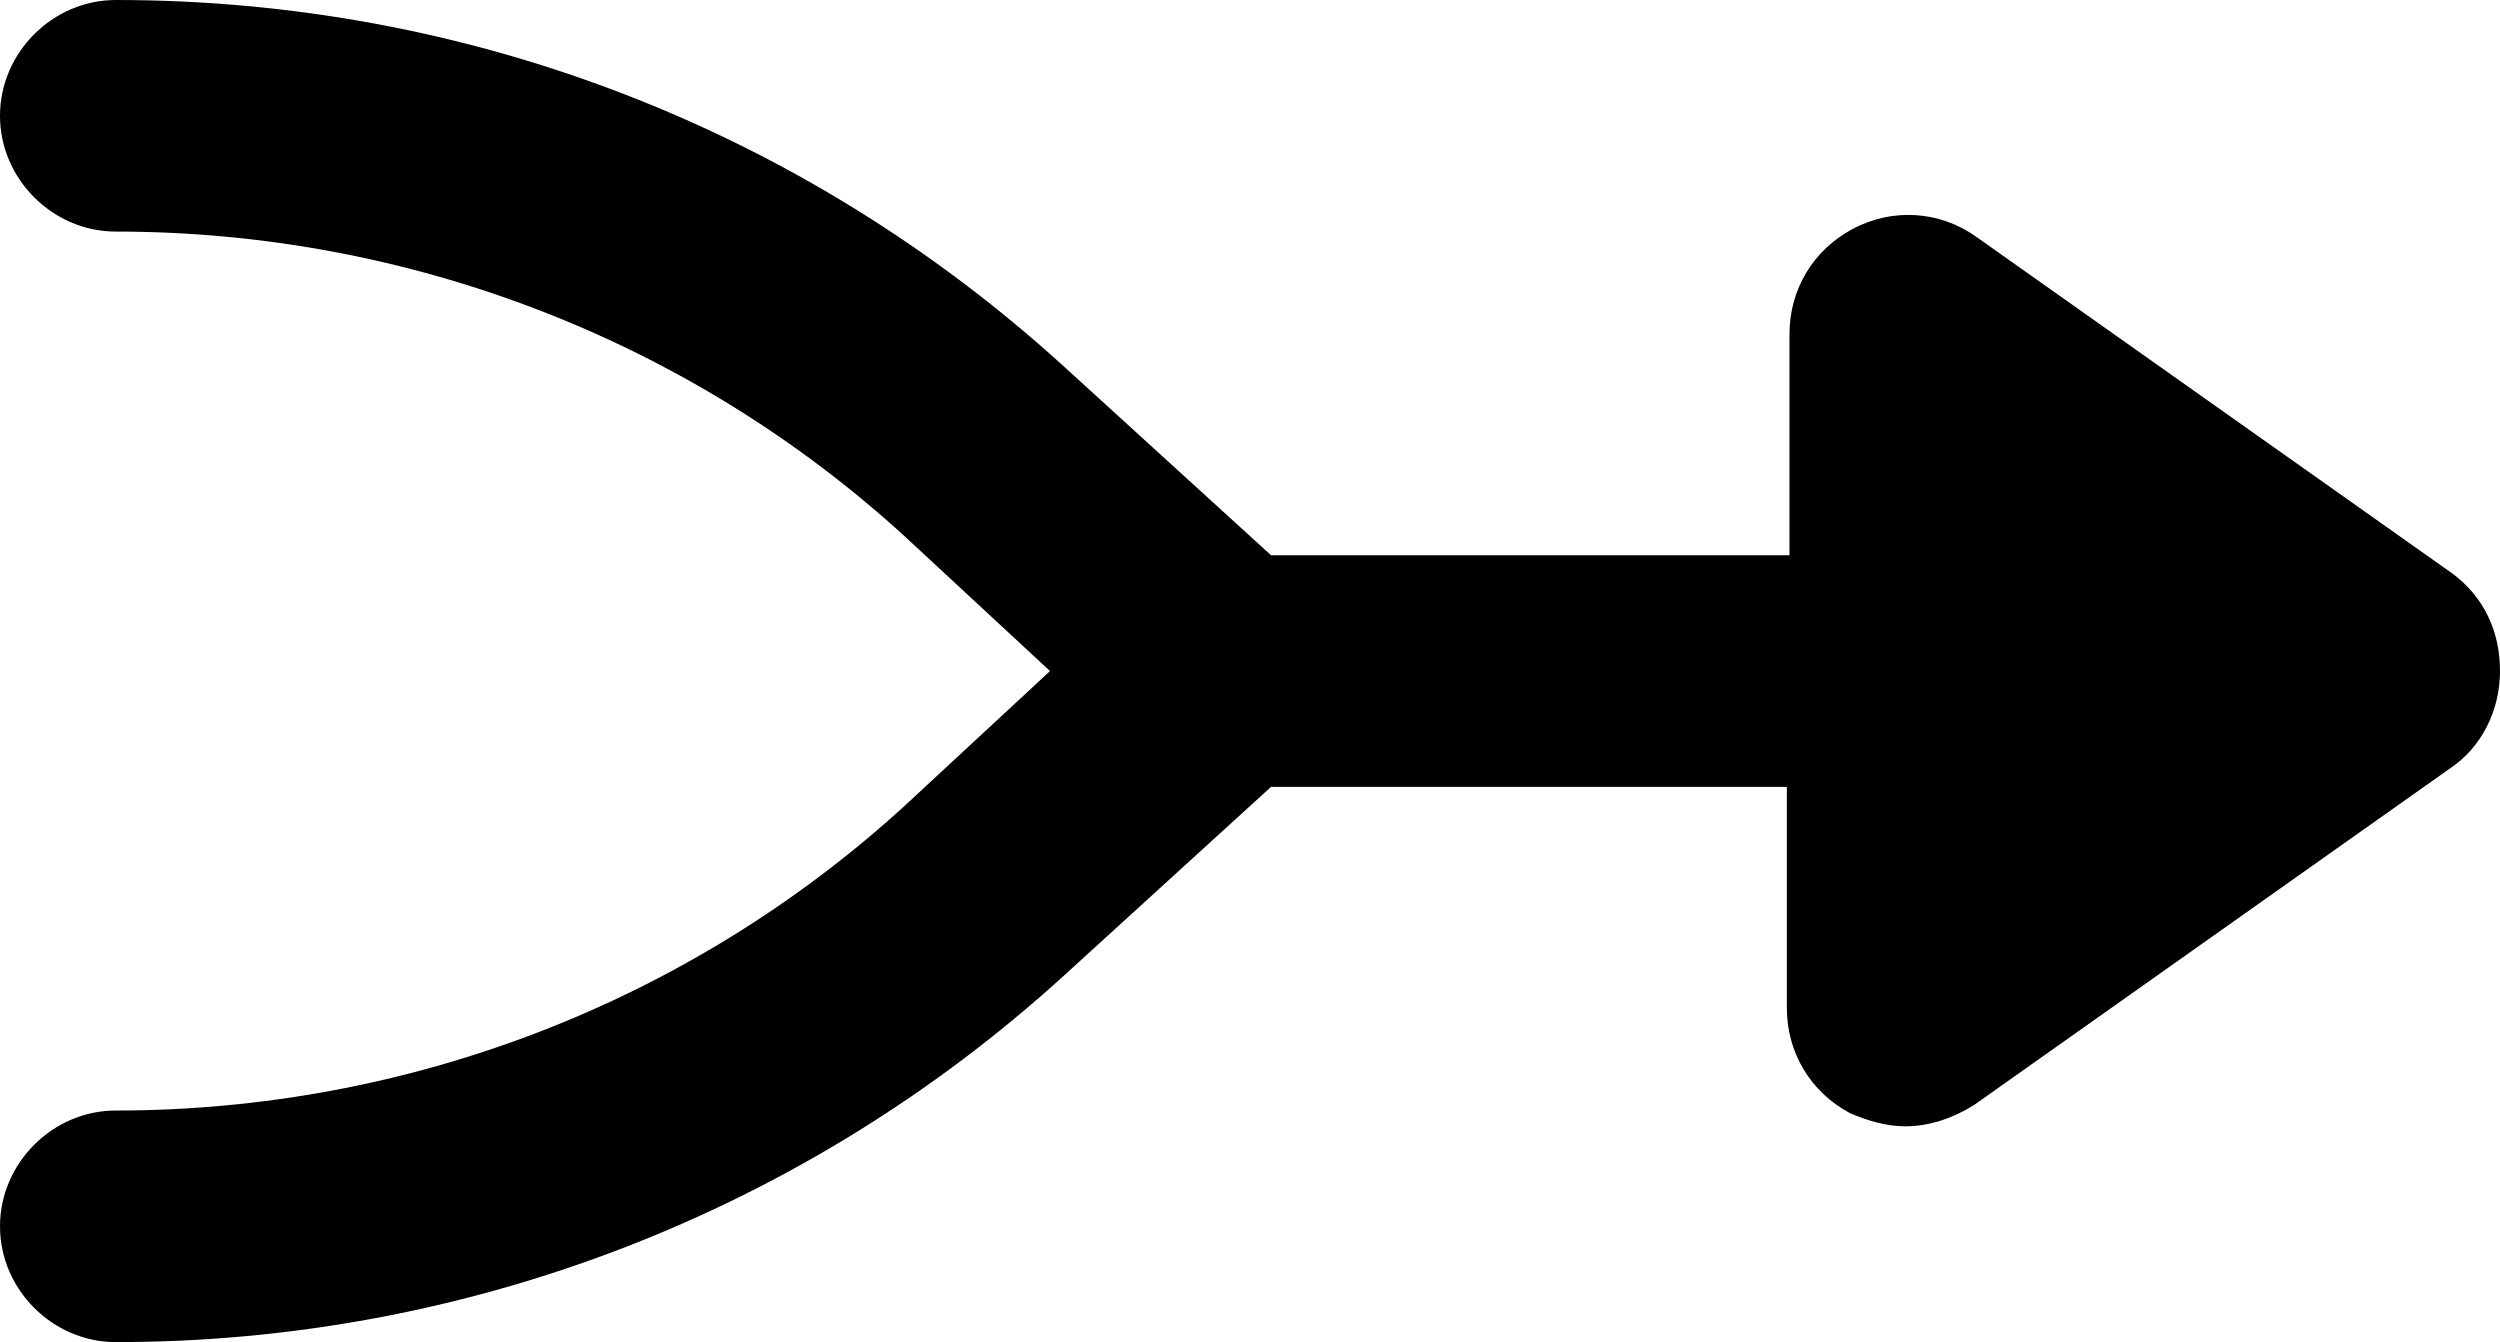 <svg width="95" height="51" viewBox="0 0 95 51" fill="none" xmlns="http://www.w3.org/2000/svg">
<path d="M93.2 21.8L75.1 9C73.7 8 71.9 7.9 70.4 8.7C68.9 9.5 68 11 68 12.7V21.1H48.3L40.4 13.9C30.5 4.9 17.8 0 4.4 0C2 0 0 2 0 4.4C0 6.8 2 8.8 4.4 8.8C15.5 8.8 26.2 12.9 34.4 20.4L39.9 25.5L34.4 30.6C26.2 38.1 15.5 42.2 4.4 42.2C2 42.2 0 44.2 0 46.6C0 49 2 51 4.4 51C17.7 51 30.5 46.1 40.4 37.1L48.3 29.9H67.9V38.3C67.9 40 68.8 41.5 70.3 42.3C71 42.6 71.7 42.8 72.4 42.8C73.3 42.8 74.2 42.5 75 42L93.1 29.2C94.3 28.4 95 27 95 25.5C95 24 94.4 22.7 93.2 21.8Z" fill="black"/>
</svg>
